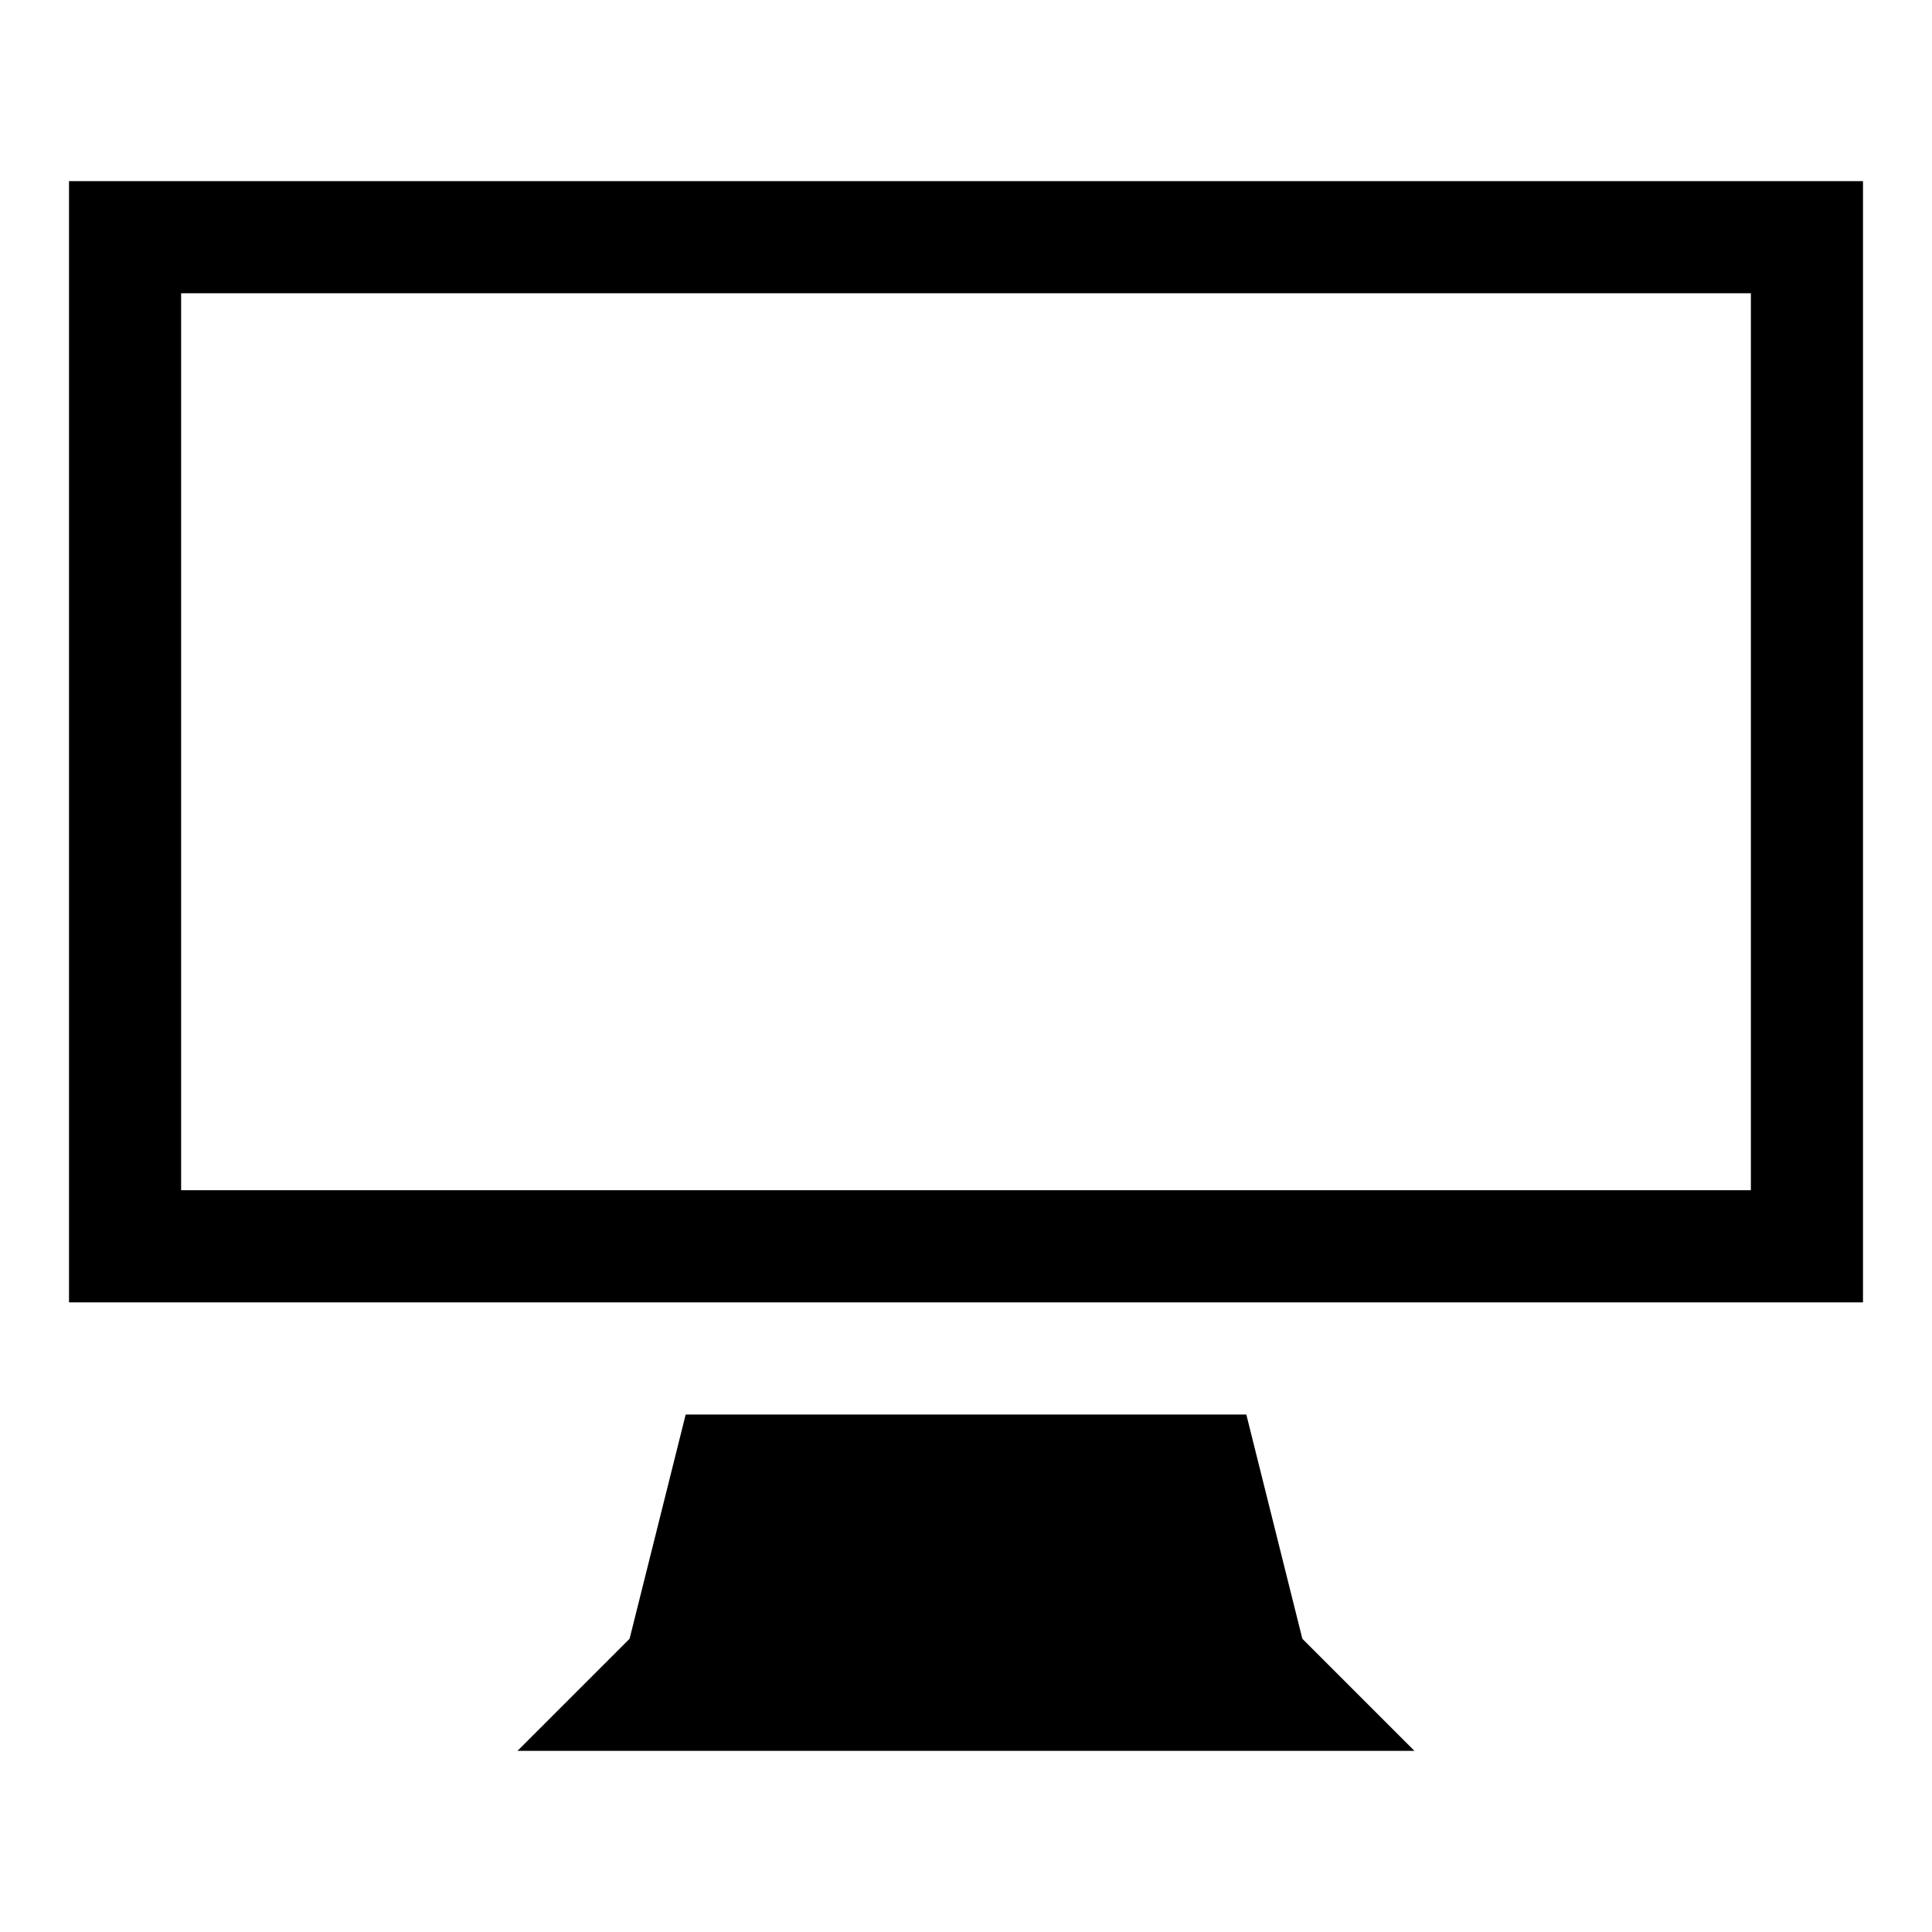 <?xml version="1.0" encoding="utf-8"?>
<!-- Generated by IcoMoon.io -->
<!DOCTYPE svg PUBLIC "-//W3C//DTD SVG 1.1//EN" "http://www.w3.org/Graphics/SVG/1.1/DTD/svg11.dtd">
<svg version="1.1" xmlns="http://www.w3.org/2000/svg" xmlns:xlink="http://www.w3.org/1999/xlink" width="32" height="32" viewBox="0 0 32 32">
<path d="M1.143 3v18.571h29.714v-18.571h-29.714zM29 19.714h-26v-14.857h26v14.857zM20.643 23.429h-9.286l-0.929 3.714-1.857 1.857h14.857l-1.857-1.857z"></path>
</svg>
